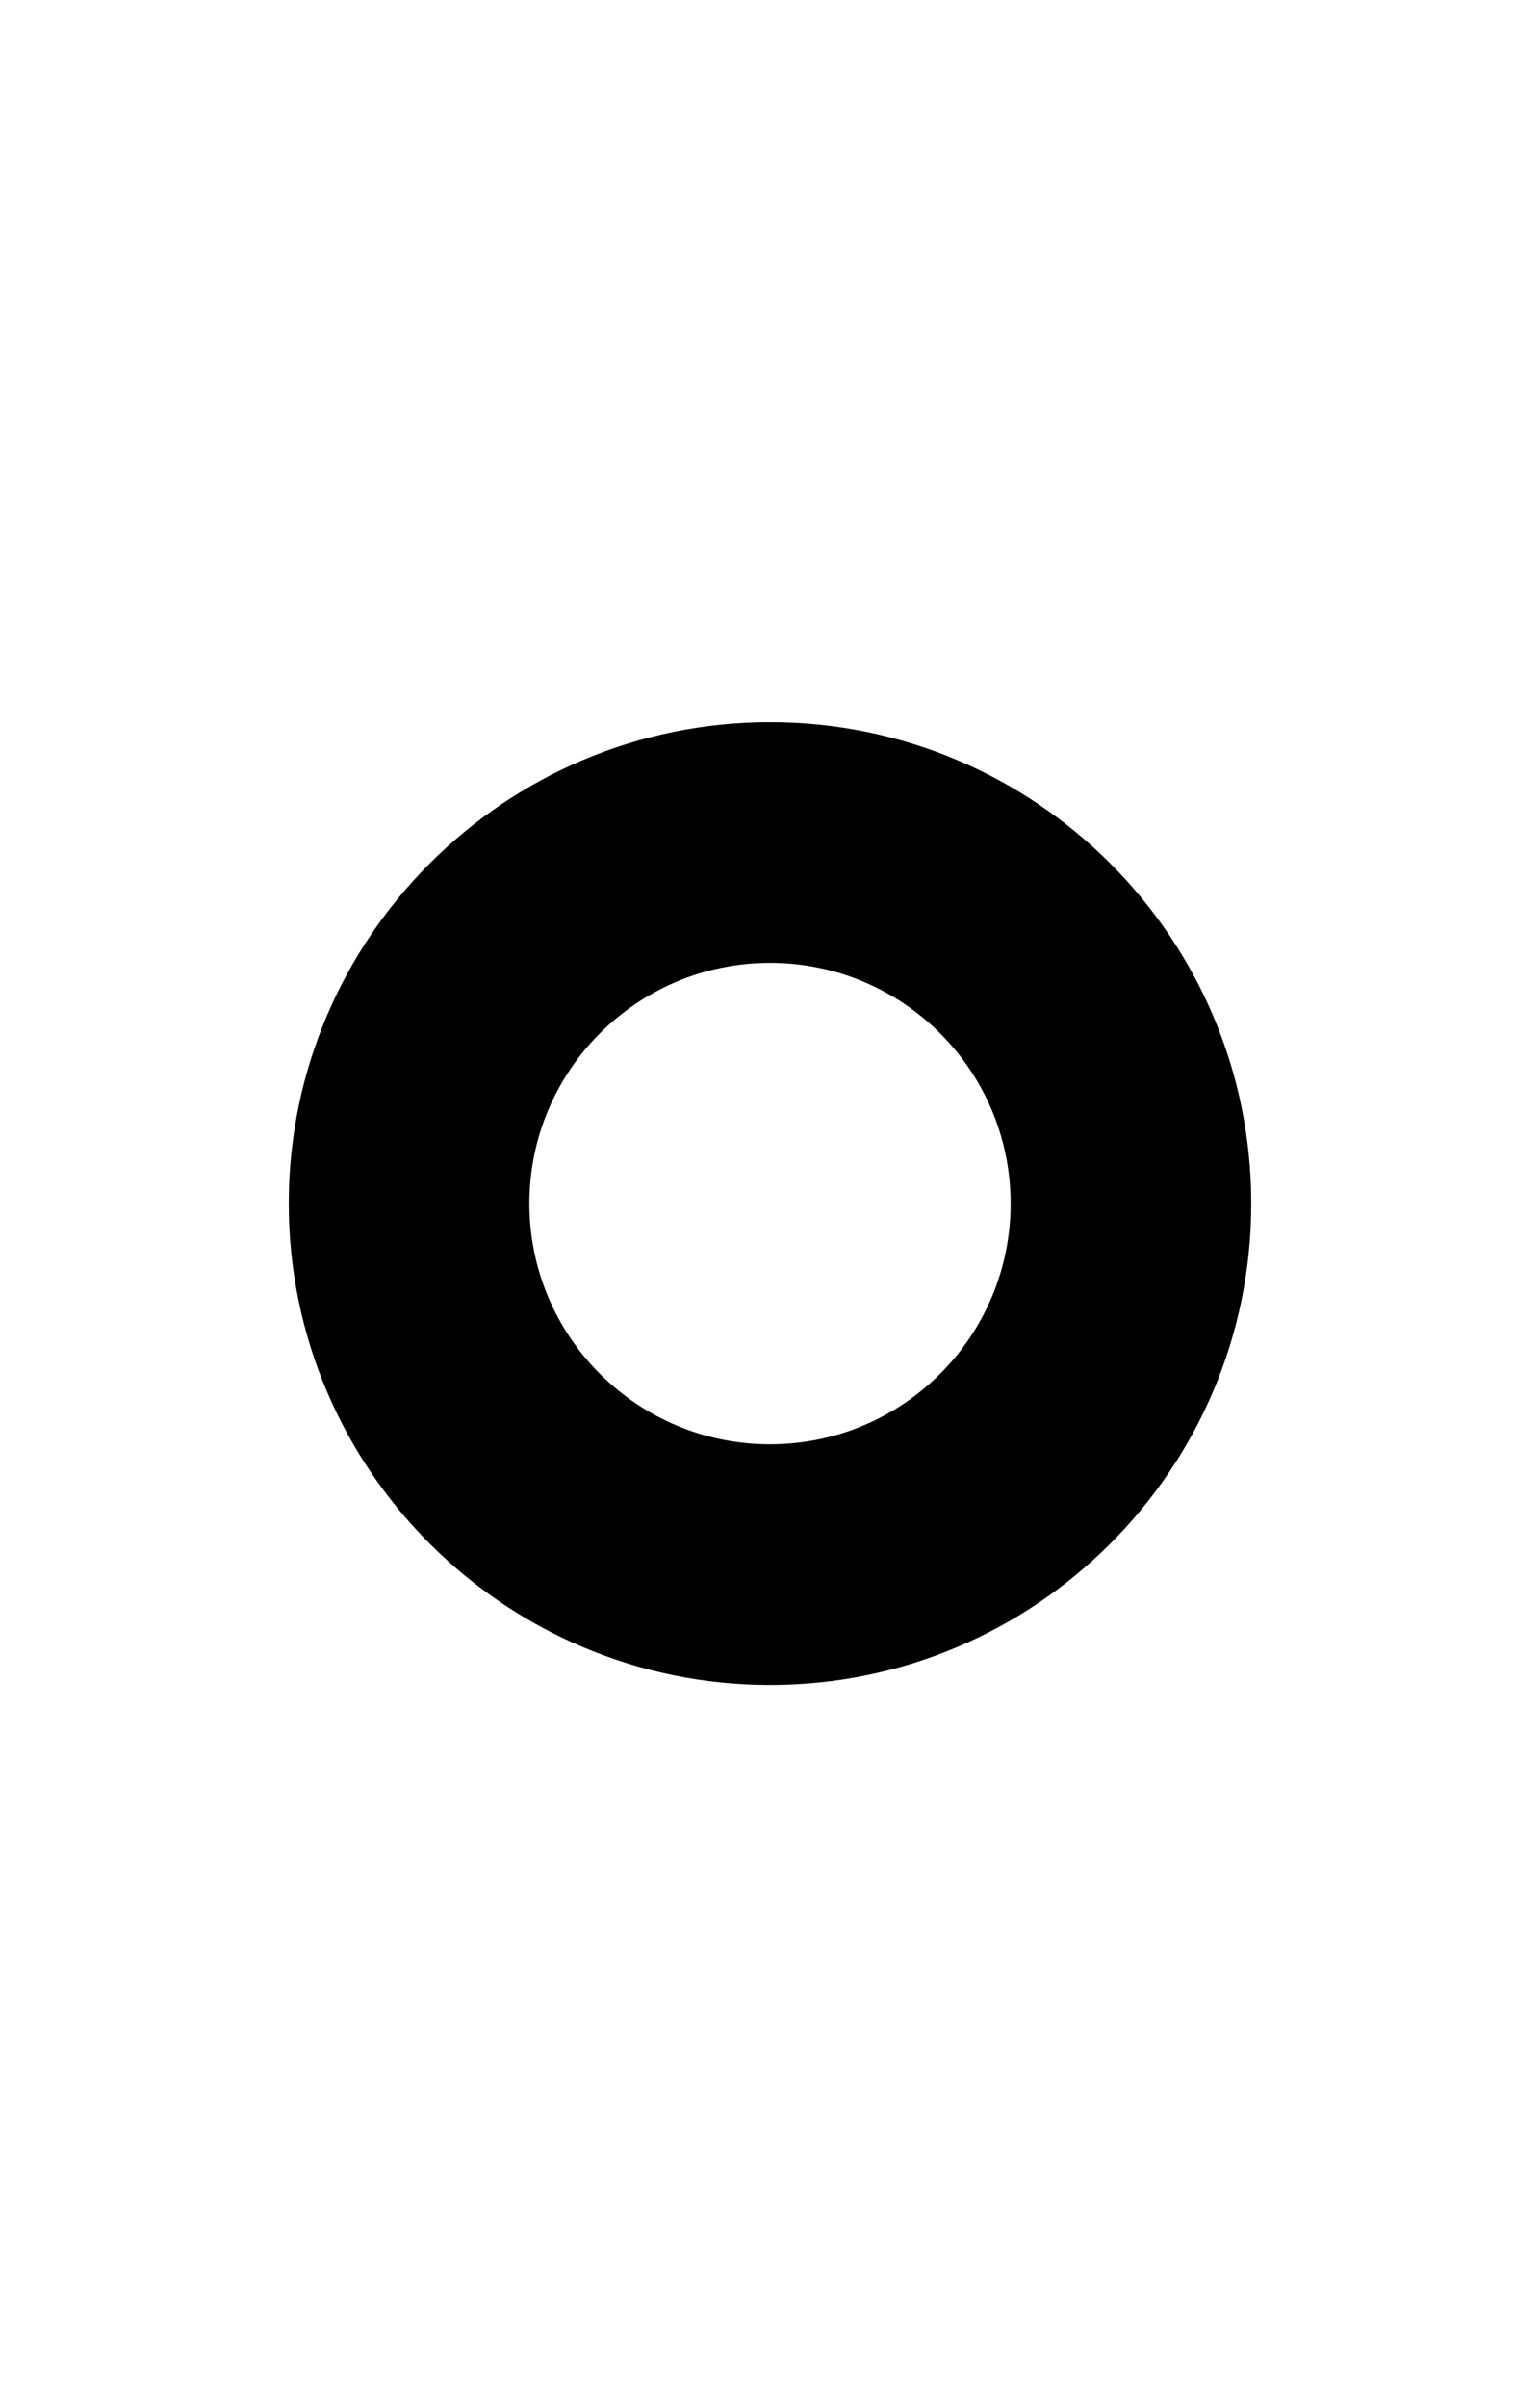 <?xml version="1.0" encoding="utf-8"?>
<!-- Generator: Adobe Illustrator 16.0.0, SVG Export Plug-In . SVG Version: 6.00 Build 0)  -->
<!DOCTYPE svg PUBLIC "-//W3C//DTD SVG 1.1//EN" "http://www.w3.org/Graphics/SVG/1.1/DTD/svg11.dtd">
<svg version="1.1" xmlns="http://www.w3.org/2000/svg" xmlns:xlink="http://www.w3.org/1999/xlink" x="0px" y="0px" width="64px"
	 height="100px" viewBox="0 0 64 100" enable-background="new 0 0 64 100" xml:space="preserve">
<g id="Layer_3" display="none">
	<polyline display="inline" opacity="0.15" points="42,75.5 -48,75.5 -48,165.5 42,165.5 	"/>
</g>
<g id="Your_Icon">
	<path d="M32,40c5.523,0,10,4.477,10,10s-4.477,10-10,10c-5.521,0-10-4.477-10-10S26.479,40,32,40 M32,30c-11.027,0-20,8.972-20,20
		s8.973,20,20,20s20-8.972,20-20S43.027,30,32,30L32,30z"/>
</g>
<g id="Layer_4">
</g>
</svg>
